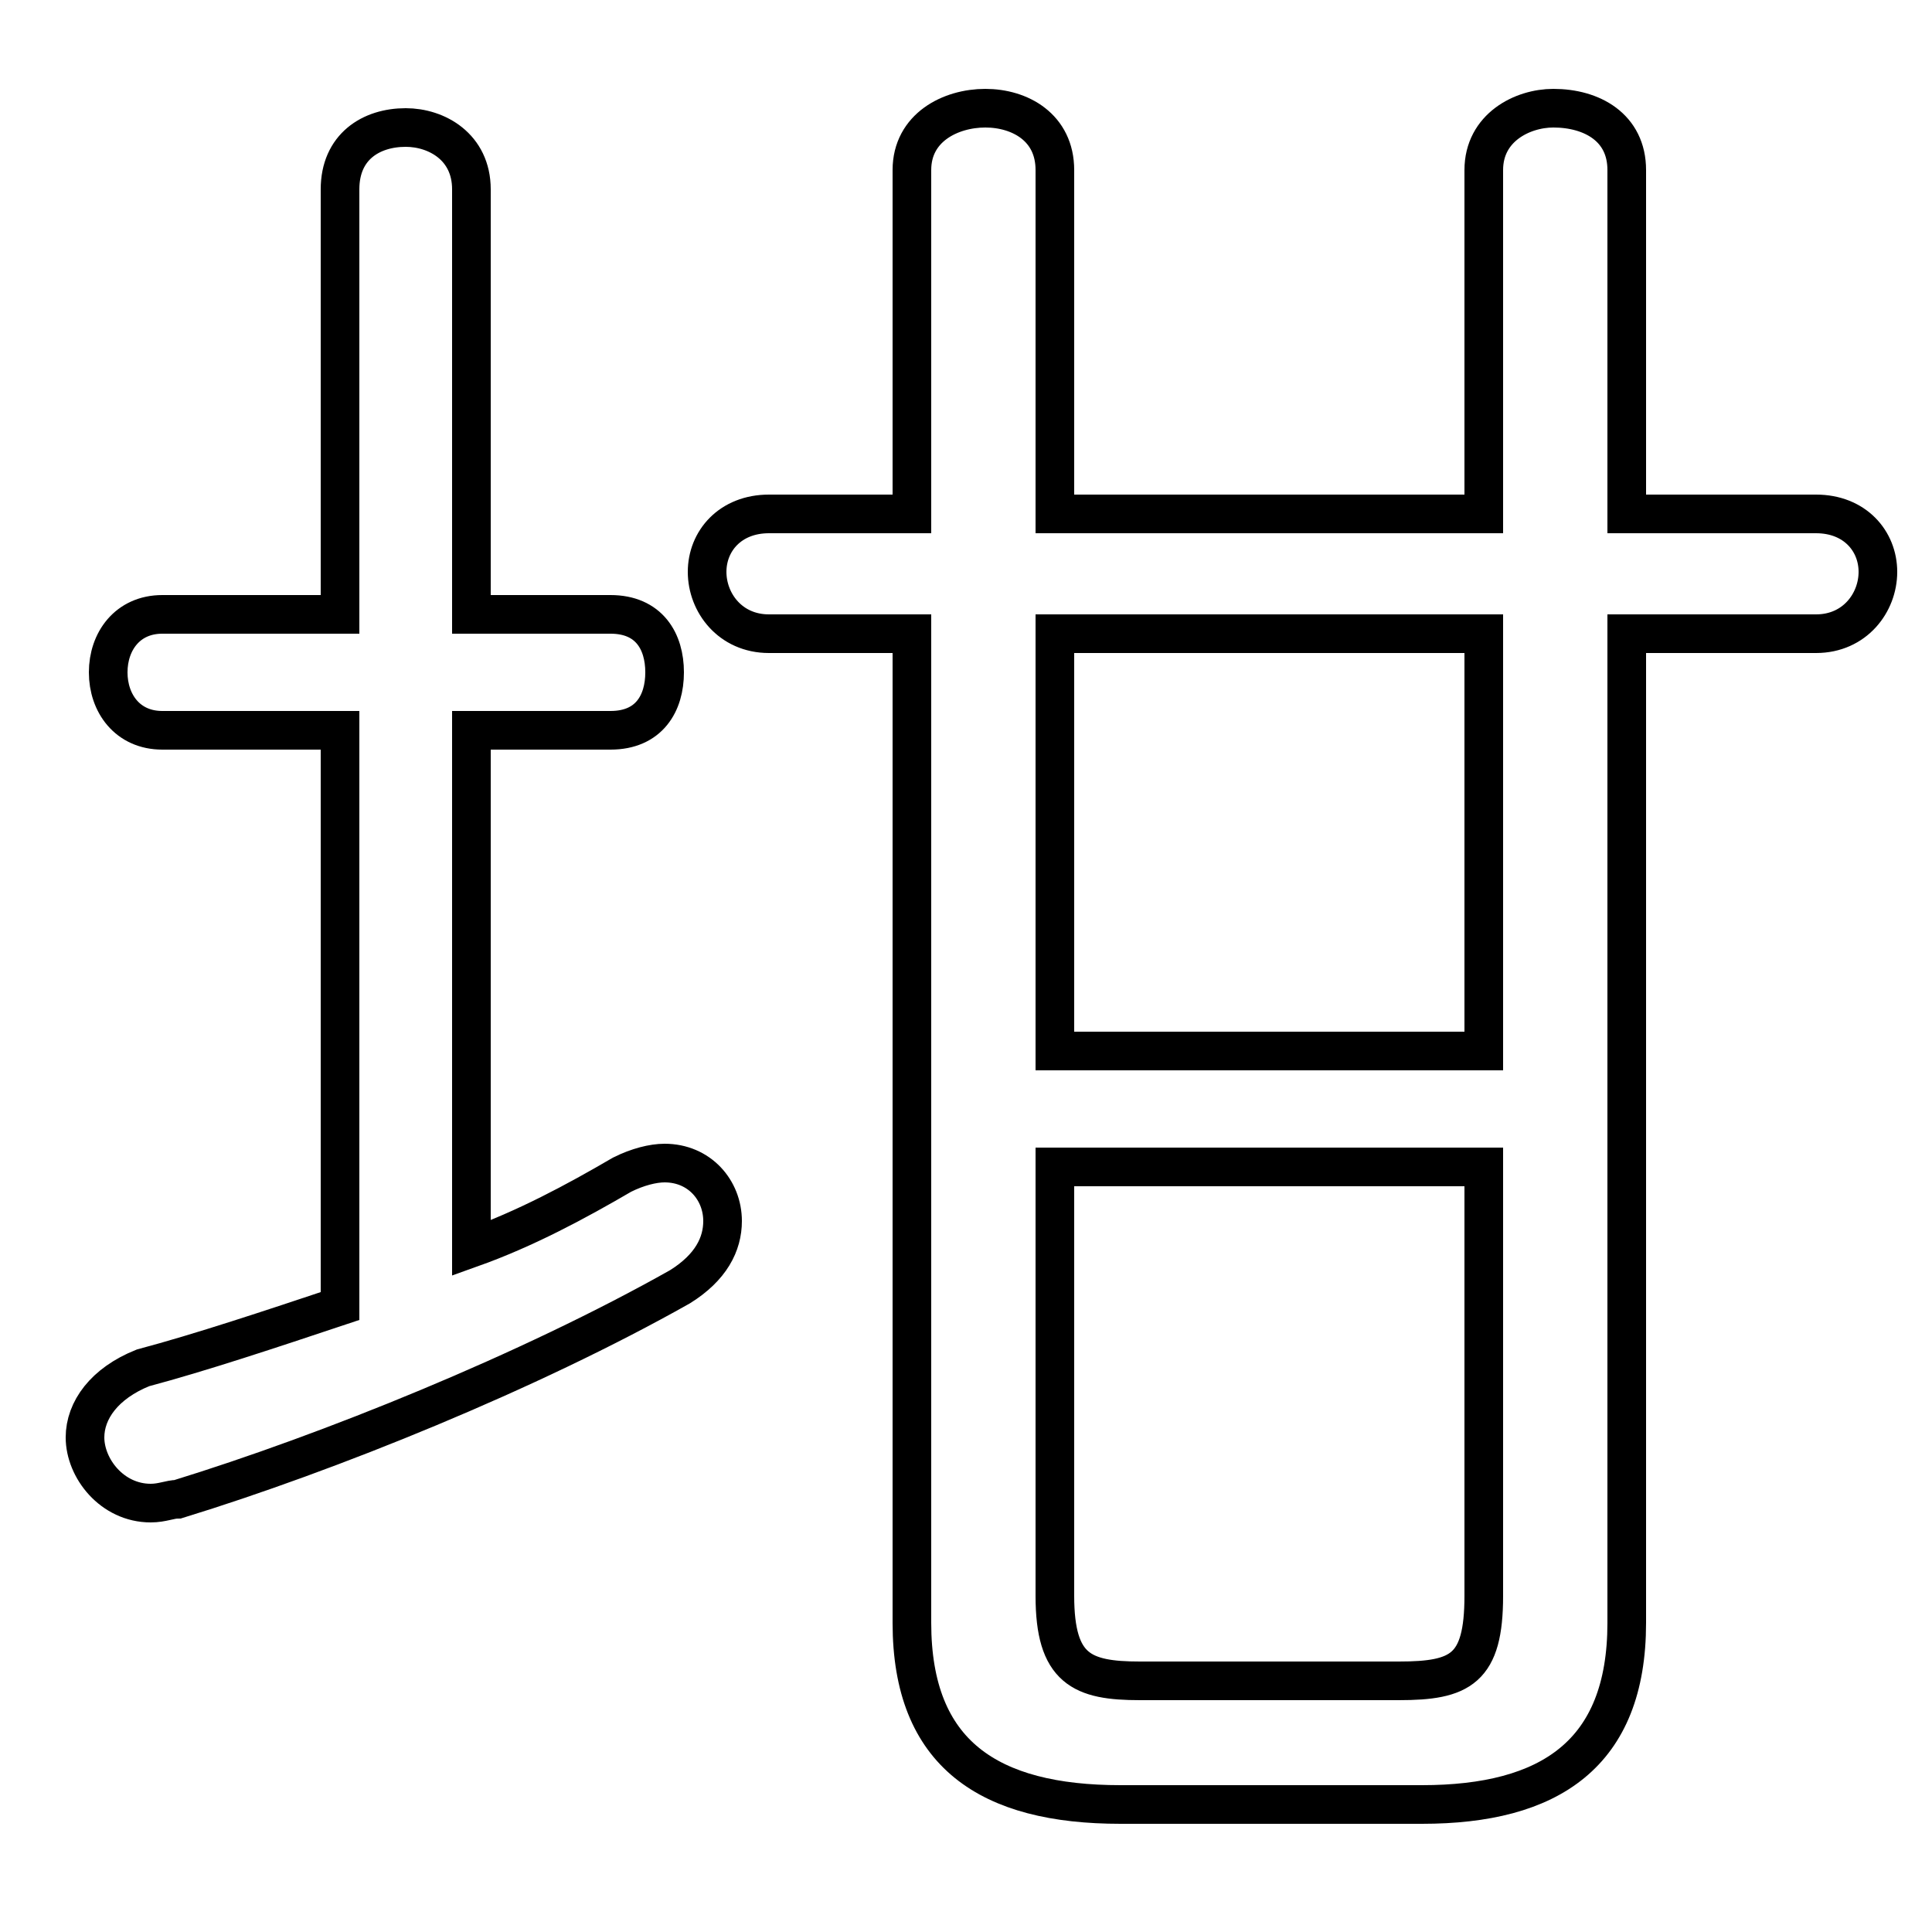 <svg xmlns="http://www.w3.org/2000/svg" viewBox="0 -44.0 50.0 50.0">
    <rect x="0" y="-44.0" width="50.0" height="50.0" fill="#808080" stroke="none"/>
    <g transform="scale(1, -1)">
        <!-- ボディの枠 -->
        <rect x="0" y="-6.0" width="50.0" height="50.0"
            stroke="white" fill="white"/>
        <!-- グリフ座標系の原点 -->
        <circle cx="0" cy="0" r="5" fill="white"/>
        <!-- グリフのアウトライン -->
        <g style="fill:none;stroke:#000000;stroke-width:1;">
<path d="M 12.2 25.1 L 15.8 25.1 C 16.8 25.1 17.2 25.8 17.2 26.6 C 17.2 27.4 16.8 28.1 15.8 28.1 L 12.2 28.1 L 12.2 39.1 C 12.2 40.2 11.3 40.7 10.5 40.7 C 9.6 40.7 8.8 40.2 8.8 39.1 L 8.8 28.1 L 4.2 28.1 C 3.3 28.1 2.8 27.4 2.8 26.6 C 2.8 25.8 3.3 25.1 4.2 25.1 L 8.8 25.1 L 8.8 10.2 C 7.0 9.6 5.2 9.0 3.7 8.6 C 2.7 8.2 2.2 7.5 2.2 6.8 C 2.2 6.0 2.9 5.1 3.9 5.1 C 4.2 5.1 4.4 5.2 4.6 5.2 C 8.5 6.4 13.7 8.5 17.6 10.7 C 18.4 11.2 18.7 11.8 18.7 12.4 C 18.7 13.2 18.1 13.9 17.2 13.9 C 16.9 13.9 16.5 13.8 16.1 13.6 C 14.9 12.9 13.6 12.2 12.2 11.7 Z M 38.4 27.6 L 38.4 16.8 L 27.3 16.8 L 27.3 27.6 Z M 38.4 13.8 L 38.4 2.7 C 38.4 0.8 37.8 0.5 36.2 0.5 L 29.5 0.5 C 28.0 0.5 27.3 0.8 27.3 2.7 L 27.3 13.8 Z M 42.1 27.6 L 47.0 27.6 C 48.0 27.6 48.6 28.4 48.6 29.2 C 48.6 30.0 48.0 30.7 47.0 30.7 L 42.1 30.7 L 42.1 39.6 C 42.1 40.7 41.2 41.2 40.2 41.2 C 39.4 41.2 38.4 40.7 38.4 39.6 L 38.4 30.7 L 27.3 30.7 L 27.3 39.6 C 27.3 40.7 26.4 41.2 25.5 41.2 C 24.6 41.2 23.6 40.7 23.6 39.6 L 23.6 30.7 L 19.9 30.7 C 18.9 30.7 18.3 30.0 18.3 29.2 C 18.3 28.4 18.9 27.6 19.9 27.6 L 23.6 27.6 L 23.6 2.0 C 23.6 -1.4 25.6 -2.7 29.0 -2.7 L 36.8 -2.7 C 40.1 -2.7 42.1 -1.4 42.1 2.0 Z"/>
</g>
</g>
</svg>